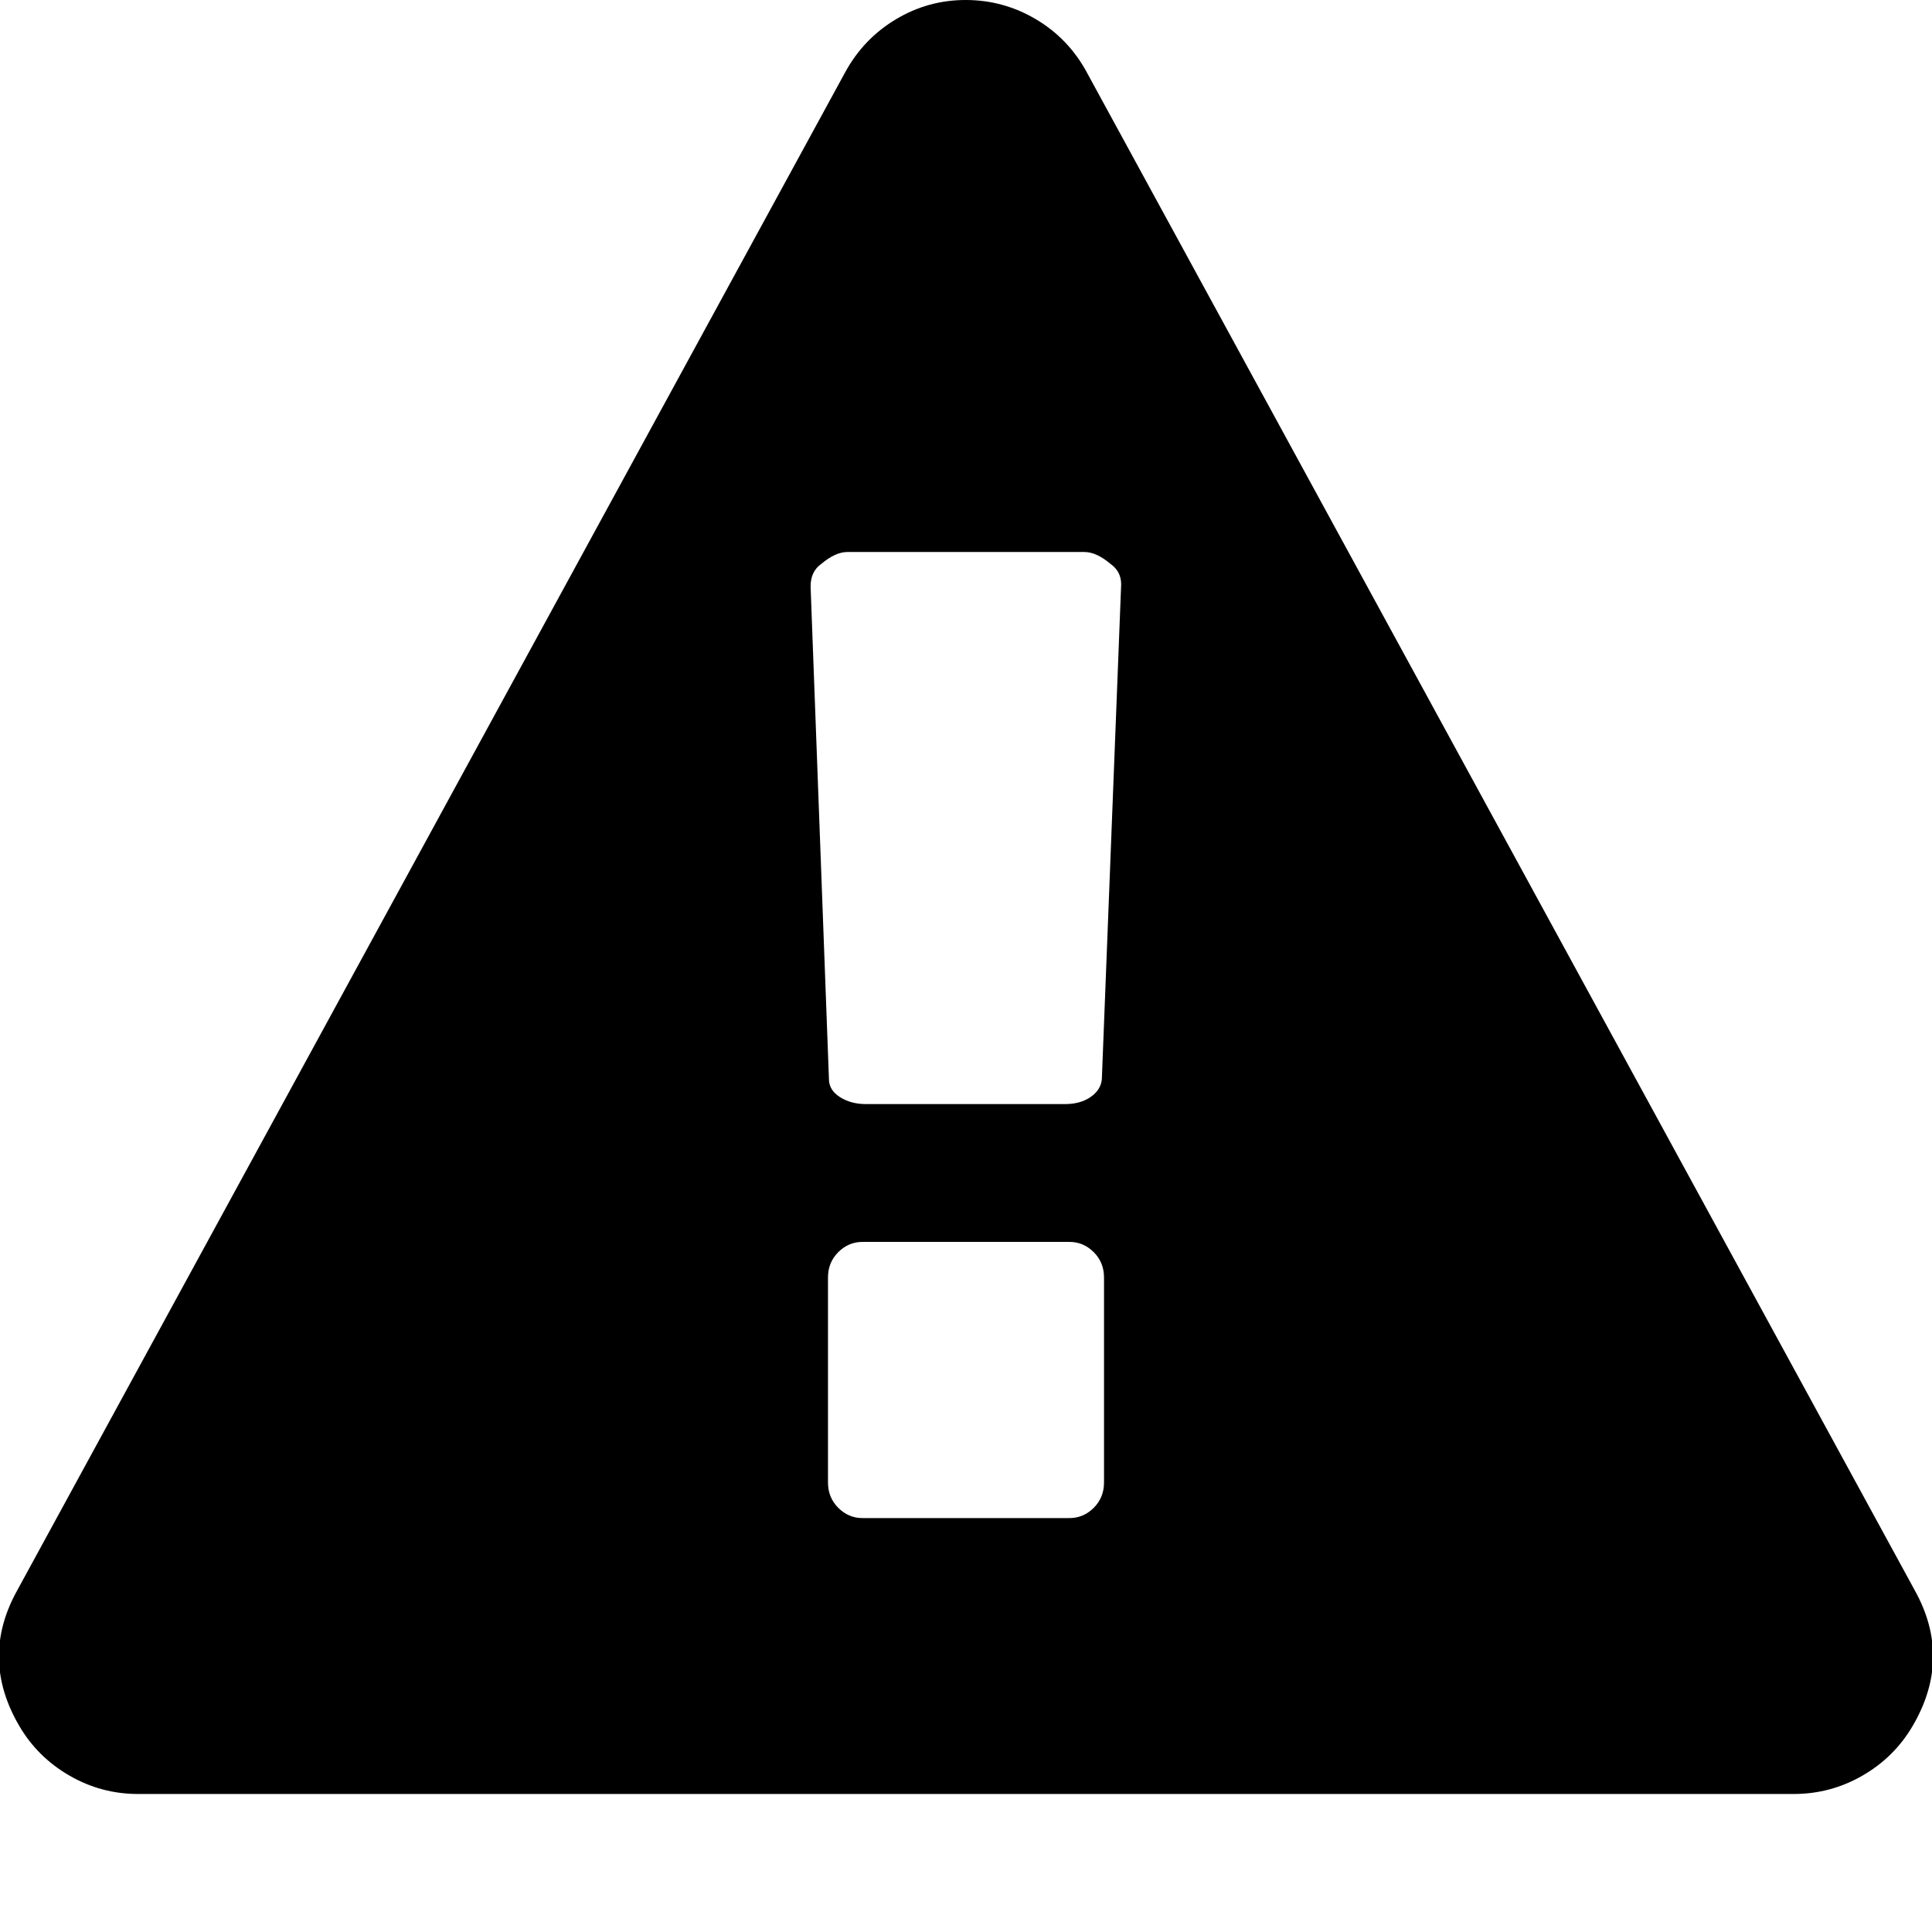 <svg xmlns="http://www.w3.org/2000/svg" width="32" height="32" viewBox="0 0 32 32"><path d="M18.286 24.554V21.16q0-.25-.17-.42t-.402-.17h-3.43q-.23 0-.4.17t-.17.42v3.394q0 .25.17.42t.4.17h3.43q.232 0 .402-.17t.17-.42zm-.036-6.68l.32-8.195q0-.215-.178-.34-.232-.196-.43-.196h-3.928q-.196 0-.43.196-.178.125-.178.375l.304 8.16q0 .18.18.296t.428.117h3.304q.25 0 .42-.116t.188-.294zM18 1.197L31.714 26.34q.625 1.124-.036 2.25-.304.517-.83.82t-1.134.304H2.284q-.606 0-1.133-.304t-.83-.82q-.66-1.126-.035-2.25L14 1.195q.303-.554.838-.875t1.16-.32 1.162.32.84.876z"/></svg>